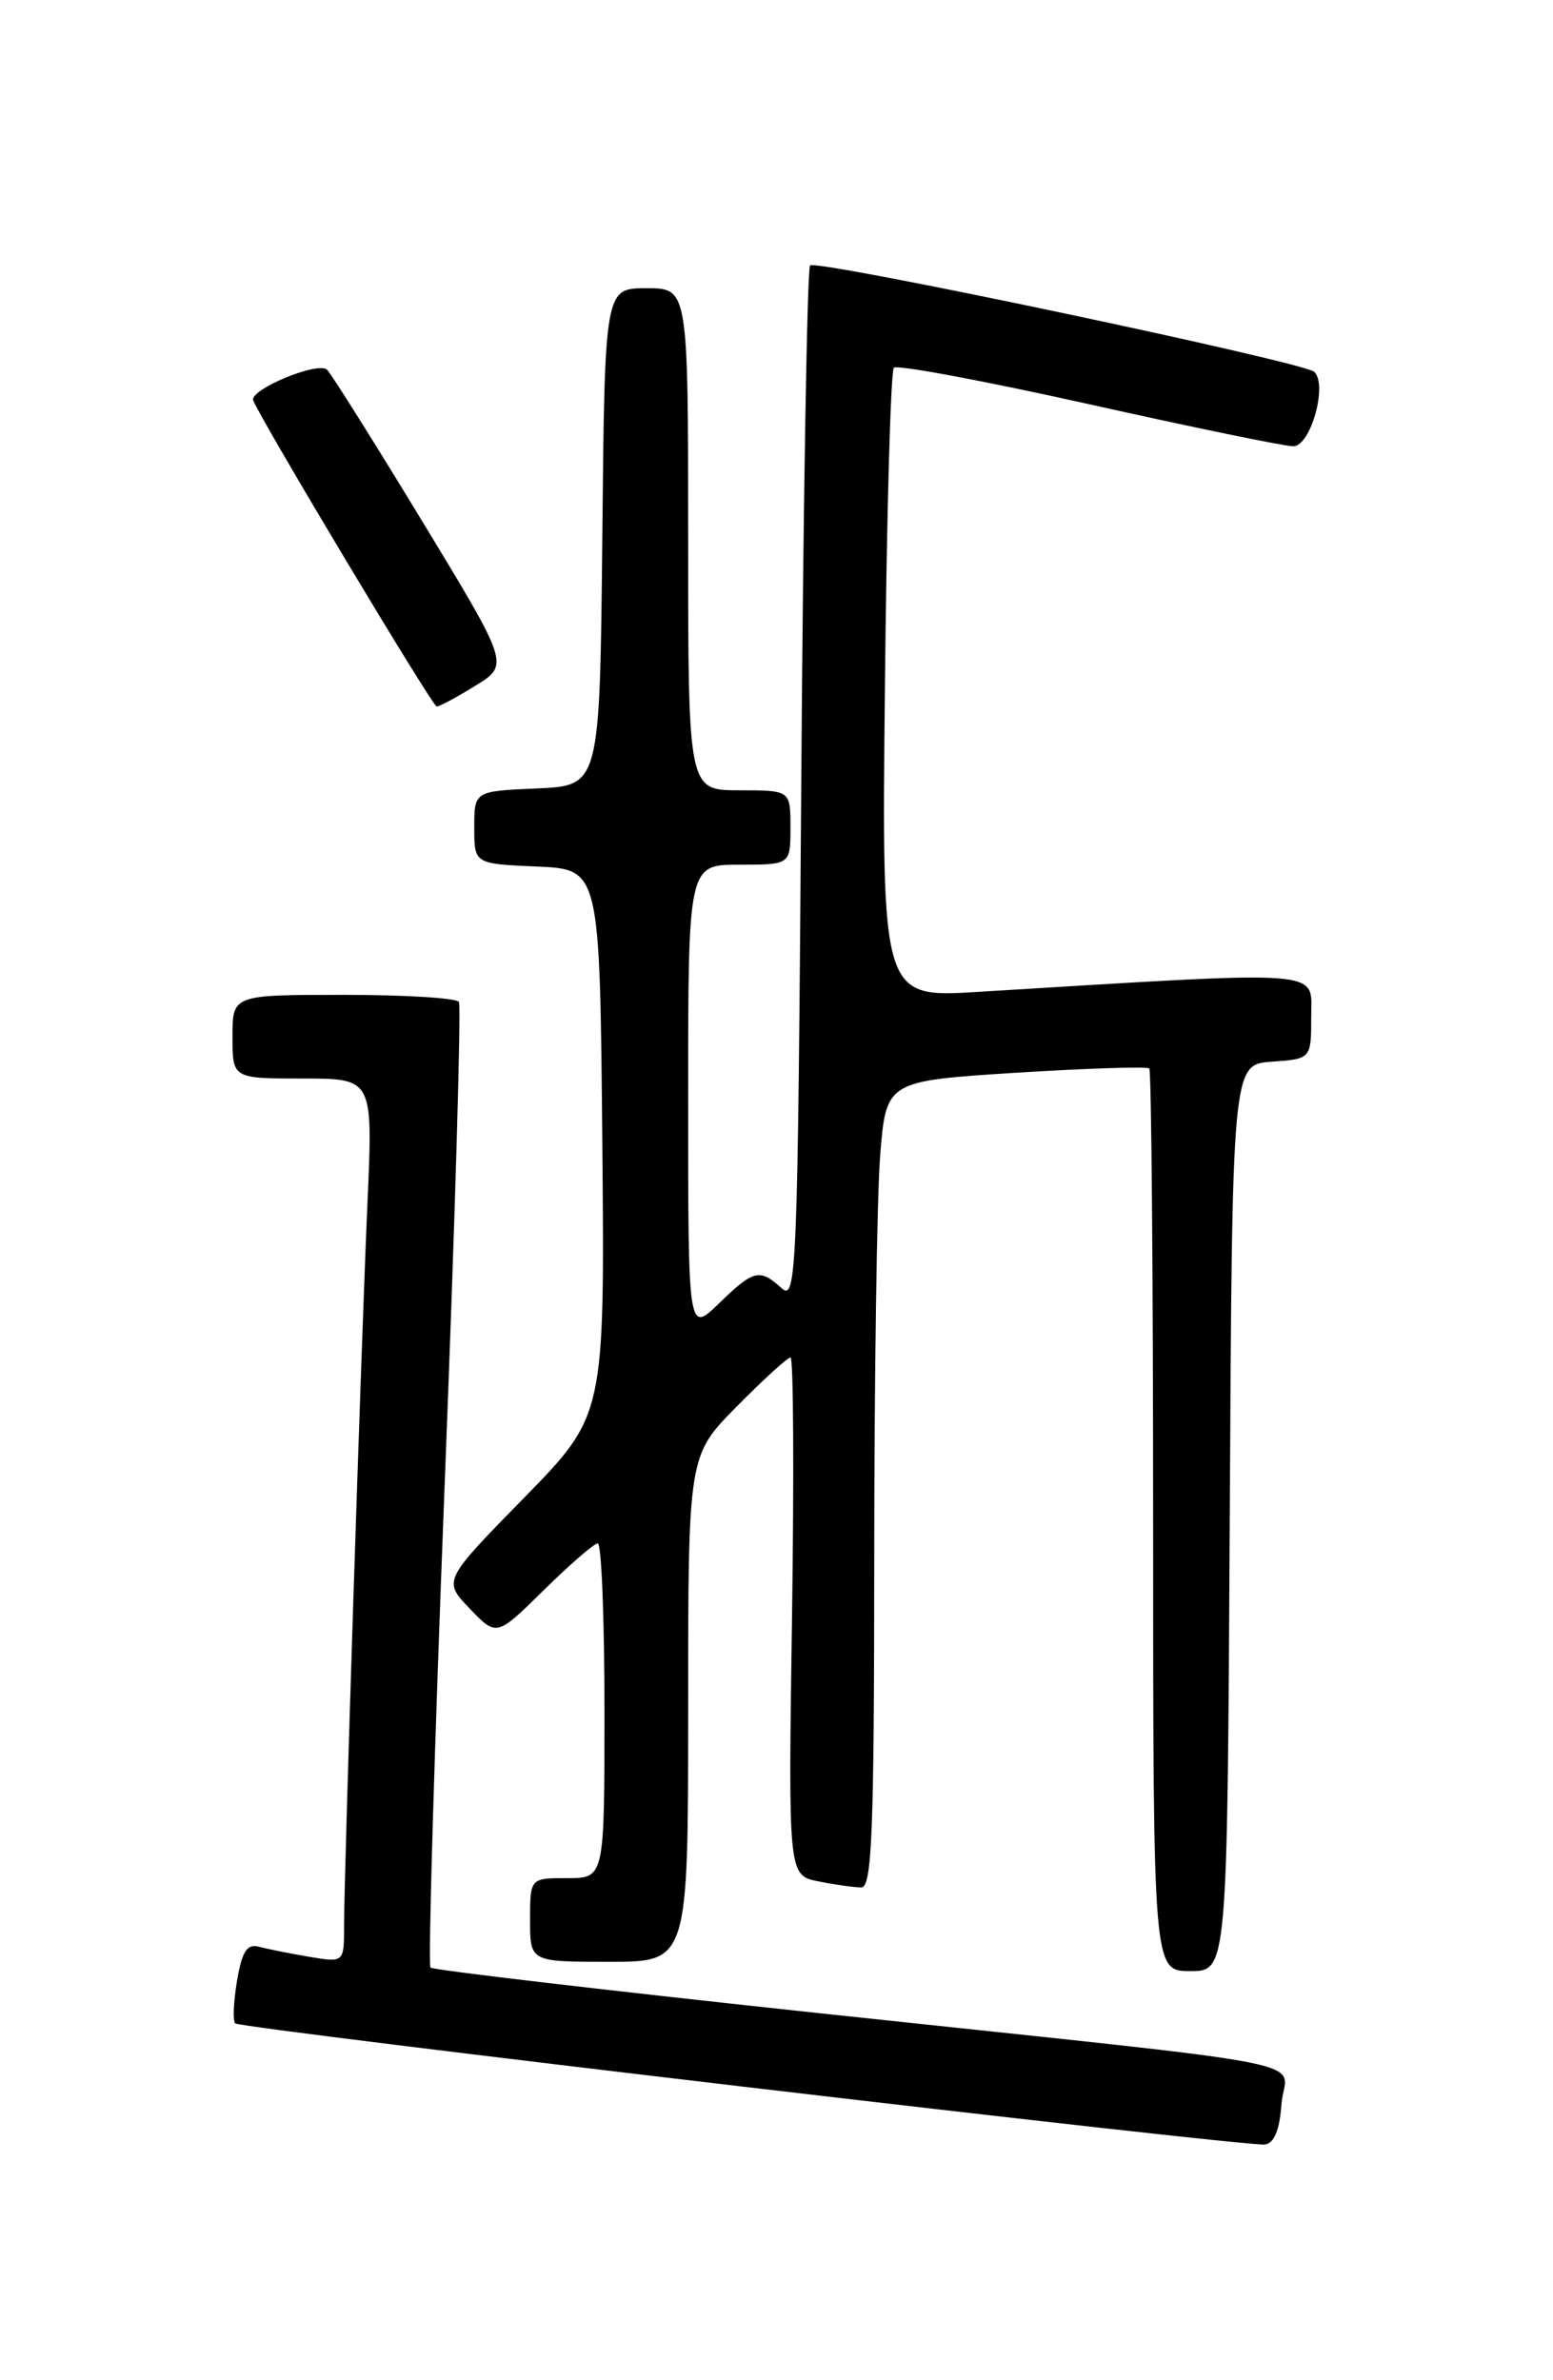 <?xml version="1.0" encoding="UTF-8" standalone="no"?>
<!DOCTYPE svg PUBLIC "-//W3C//DTD SVG 1.1//EN" "http://www.w3.org/Graphics/SVG/1.1/DTD/svg11.dtd" >
<svg xmlns="http://www.w3.org/2000/svg" xmlns:xlink="http://www.w3.org/1999/xlink" version="1.1" viewBox="0 0 167 256">
 <g >
 <path fill="currentColor"
d=" M 137.80 226.31 C 138.17 221.31 144.41 222.54 88.13 216.53 C 65.38 214.09 46.55 211.89 46.29 211.62 C 46.02 211.36 46.71 188.05 47.81 159.83 C 48.92 131.61 49.61 108.18 49.35 107.76 C 49.09 107.34 43.51 107.00 36.94 107.00 C 25.00 107.00 25.00 107.00 25.00 111.50 C 25.00 116.00 25.00 116.00 32.55 116.00 C 40.11 116.00 40.11 116.00 39.52 129.25 C 38.83 144.94 37.00 201.44 37.00 207.13 C 37.00 211.09 37.00 211.09 33.25 210.46 C 31.19 210.11 28.75 209.62 27.84 209.38 C 26.57 209.03 26.03 209.87 25.49 213.03 C 25.11 215.29 25.02 217.35 25.29 217.62 C 25.86 218.19 133.81 230.90 136.00 230.65 C 137.01 230.54 137.60 229.12 137.80 226.31 Z  M 132.24 163.25 C 132.50 114.50 132.50 114.50 136.75 114.19 C 141.00 113.89 141.00 113.89 141.00 109.29 C 141.00 104.22 143.11 104.37 105.16 106.68 C 94.81 107.32 94.81 107.32 95.16 73.74 C 95.35 55.27 95.78 39.89 96.12 39.55 C 96.46 39.21 105.88 40.97 117.05 43.46 C 128.23 45.96 138.14 48.00 139.07 48.00 C 140.94 48.00 142.80 41.35 141.32 39.99 C 140.15 38.92 87.79 27.87 87.11 28.55 C 86.80 28.86 86.37 54.09 86.16 84.61 C 85.79 136.88 85.66 140.01 84.05 138.55 C 81.68 136.40 81.05 136.56 77.30 140.20 C 74.00 143.39 74.00 143.39 74.00 118.20 C 74.00 93.00 74.00 93.00 79.50 93.00 C 85.00 93.00 85.00 93.00 85.00 89.00 C 85.00 85.00 85.00 85.00 79.50 85.00 C 74.00 85.00 74.00 85.00 74.00 58.00 C 74.00 31.00 74.00 31.00 69.52 31.00 C 65.03 31.00 65.03 31.00 64.77 57.75 C 64.50 84.50 64.50 84.50 57.75 84.80 C 51.00 85.09 51.00 85.09 51.00 89.00 C 51.00 92.91 51.00 92.91 57.75 93.20 C 64.50 93.50 64.50 93.50 64.77 122.86 C 65.03 152.23 65.03 152.23 56.33 161.12 C 47.63 170.01 47.63 170.01 50.52 173.02 C 53.40 176.03 53.40 176.03 58.48 171.02 C 61.28 168.26 63.89 166.00 64.28 166.00 C 64.68 166.00 65.00 174.10 65.00 184.00 C 65.00 202.00 65.00 202.00 61.00 202.00 C 57.00 202.00 57.00 202.00 57.00 206.50 C 57.00 211.00 57.00 211.00 65.50 211.00 C 74.00 211.00 74.00 211.00 74.00 183.78 C 74.00 156.56 74.00 156.56 79.22 151.28 C 82.08 148.38 84.69 146.00 85.01 146.00 C 85.32 146.00 85.39 158.53 85.17 173.85 C 84.76 201.70 84.76 201.70 88.01 202.35 C 89.79 202.71 91.87 203.00 92.62 203.00 C 93.77 203.00 94.00 196.99 94.01 167.75 C 94.01 148.36 94.30 128.85 94.64 124.38 C 95.28 116.27 95.28 116.27 109.22 115.38 C 116.89 114.90 123.36 114.69 123.59 114.92 C 123.81 115.15 124.00 137.08 124.00 163.67 C 124.00 212.00 124.00 212.00 127.99 212.00 C 131.98 212.00 131.98 212.00 132.24 163.25 Z  M 51.14 73.74 C 54.77 71.50 54.77 71.50 45.41 56.07 C 40.26 47.59 35.65 40.25 35.17 39.77 C 34.22 38.82 26.78 41.92 27.23 43.07 C 28.11 45.27 46.51 76.00 46.96 75.99 C 47.26 75.99 49.14 74.98 51.14 73.74 Z "/>
</g>
</svg>